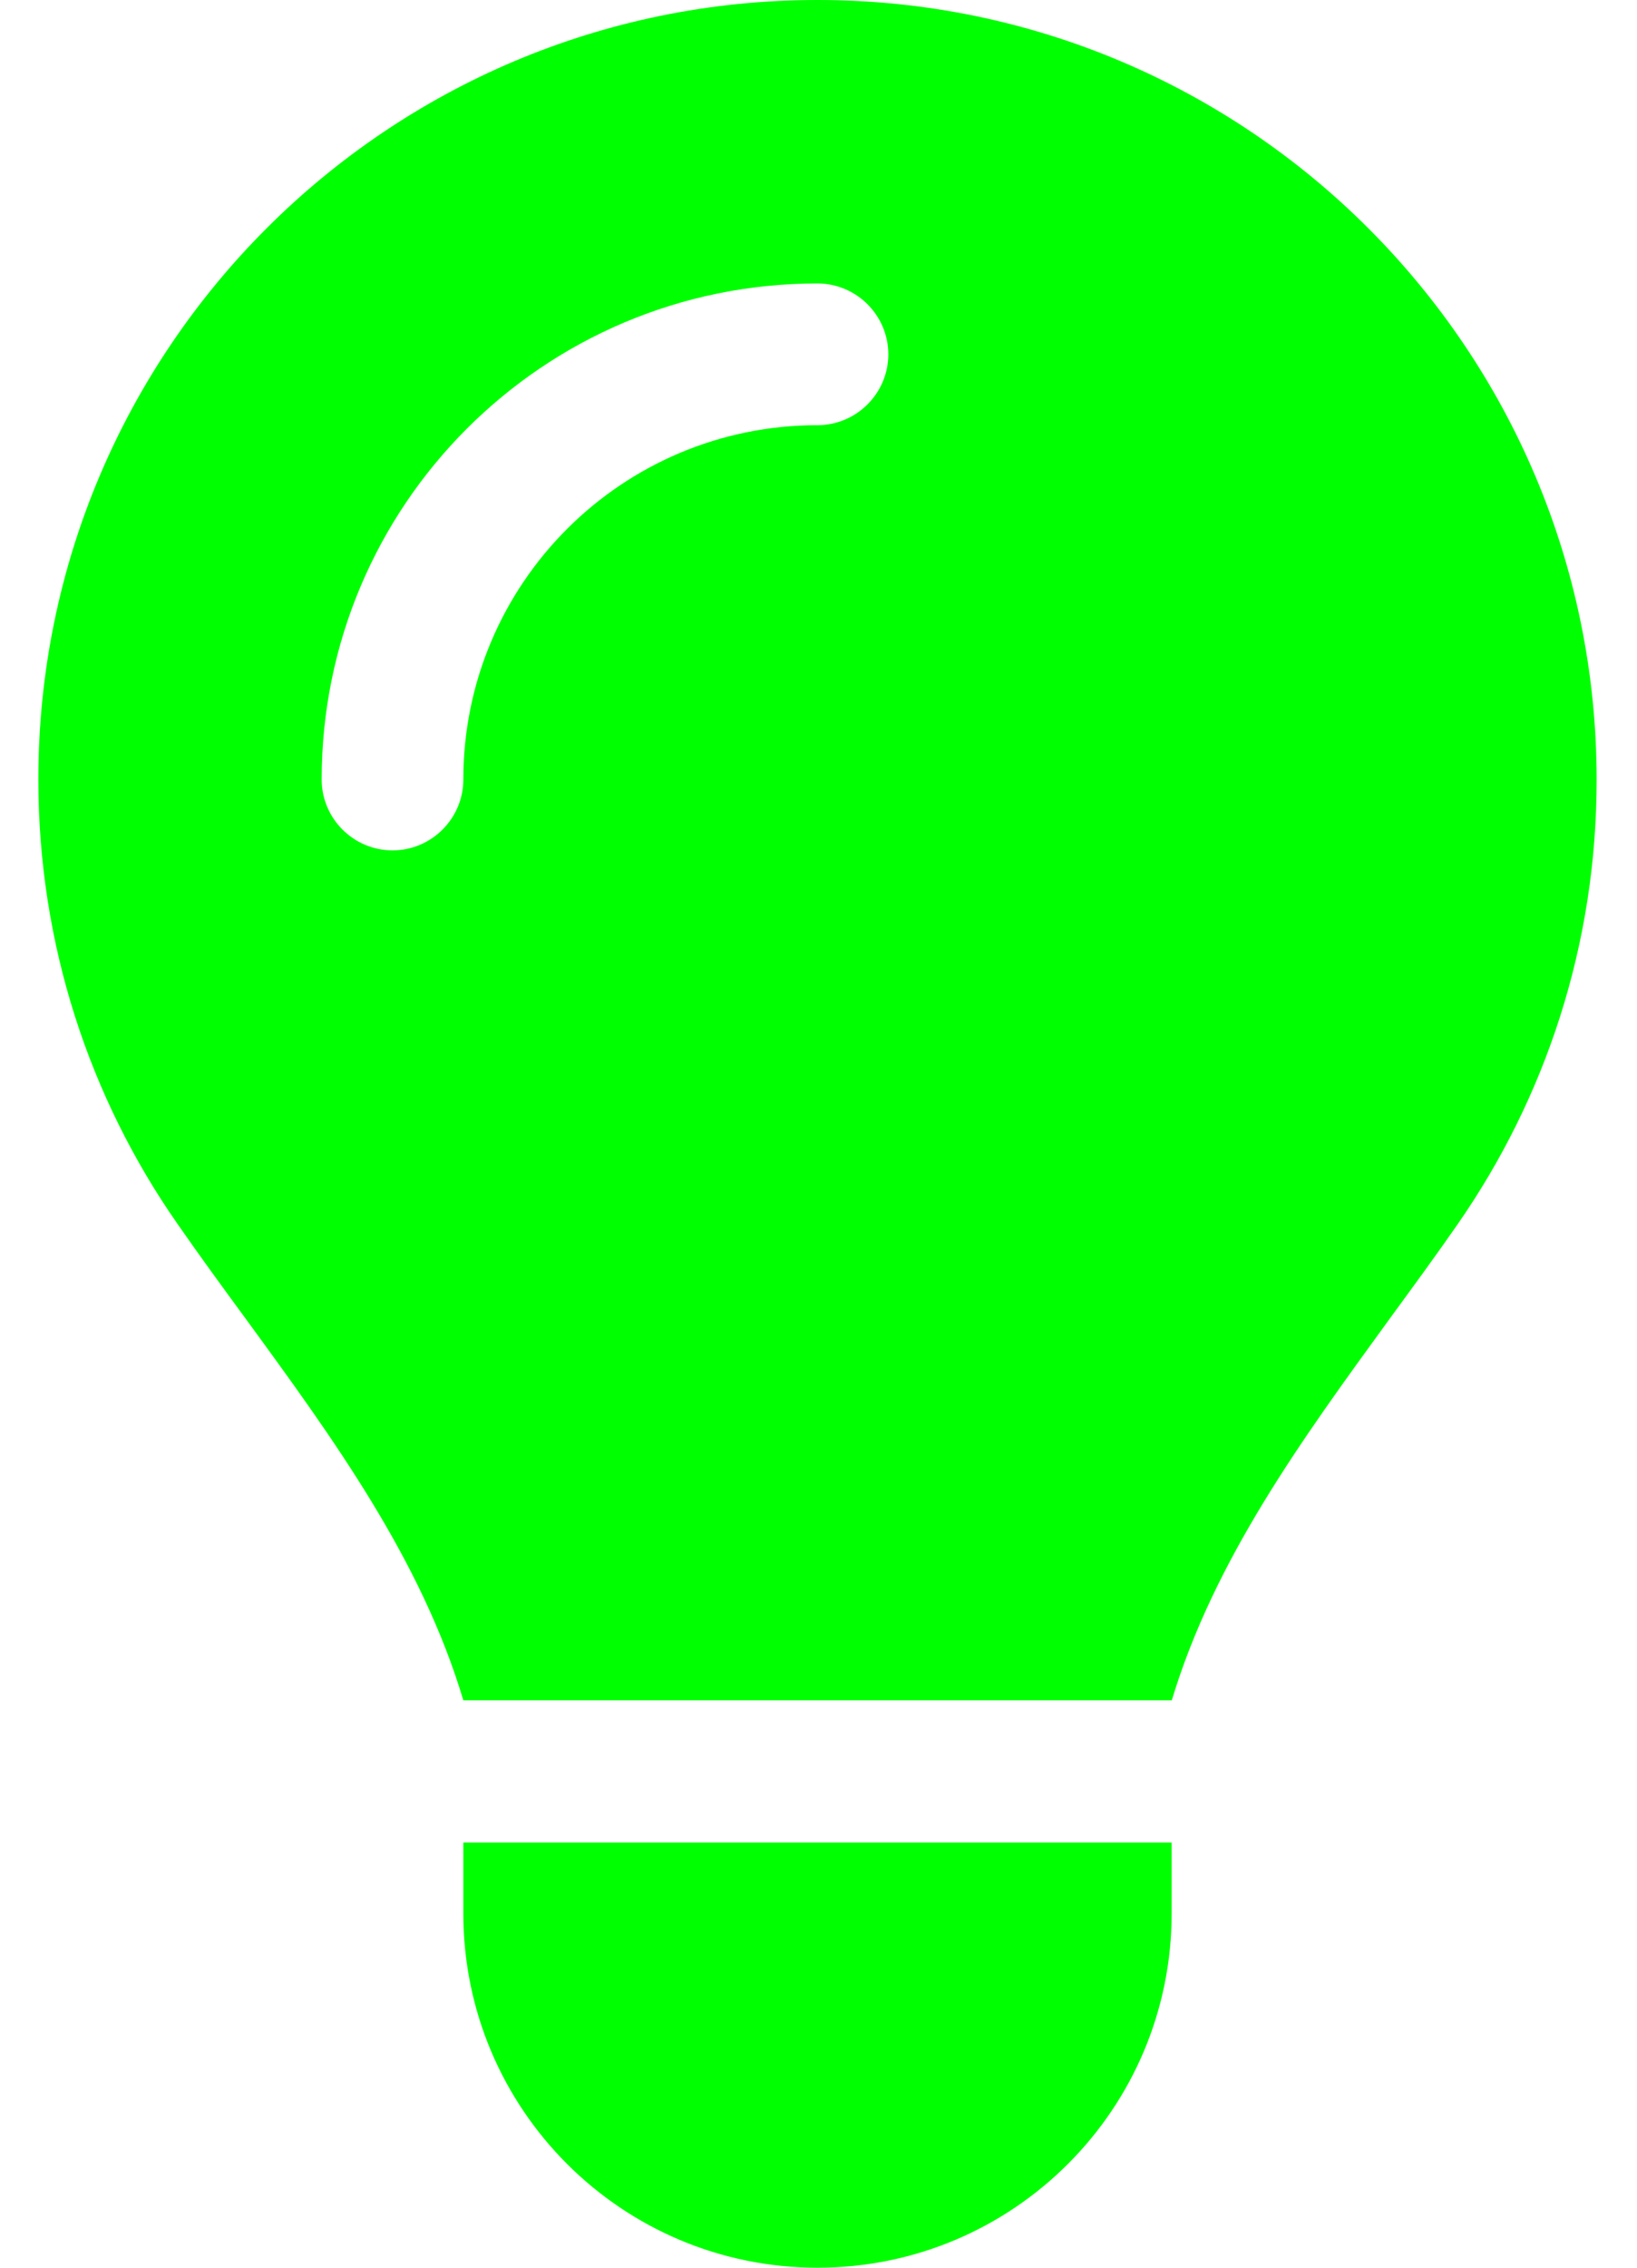 <svg width="26" height="36" viewBox="0 0 26 36" fill="none" xmlns="http://www.w3.org/2000/svg">
<path d="M18.609 27C19.284 24.757 20.684 22.845 22.069 20.939C22.434 20.44 22.8 19.941 23.152 19.434C24.544 17.43 25.359 15.005 25.359 12.382C25.359 5.541 19.819 0 12.984 0C6.15 0 0.609 5.541 0.609 12.375C0.609 14.998 1.425 17.43 2.817 19.427C3.169 19.934 3.534 20.433 3.9 20.932C5.292 22.837 6.691 24.757 7.359 26.993H18.609V27ZM12.984 36C16.092 36 18.609 33.483 18.609 30.375V29.25H7.359V30.375C7.359 33.483 9.877 36 12.984 36ZM7.359 12.375C7.359 12.994 6.853 13.5 6.234 13.5C5.616 13.5 5.109 12.994 5.109 12.375C5.109 8.023 8.632 4.5 12.984 4.5C13.603 4.5 14.109 5.006 14.109 5.625C14.109 6.244 13.603 6.75 12.984 6.75C9.877 6.75 7.359 9.267 7.359 12.375Z" fill="#00FF00"/>
</svg>
